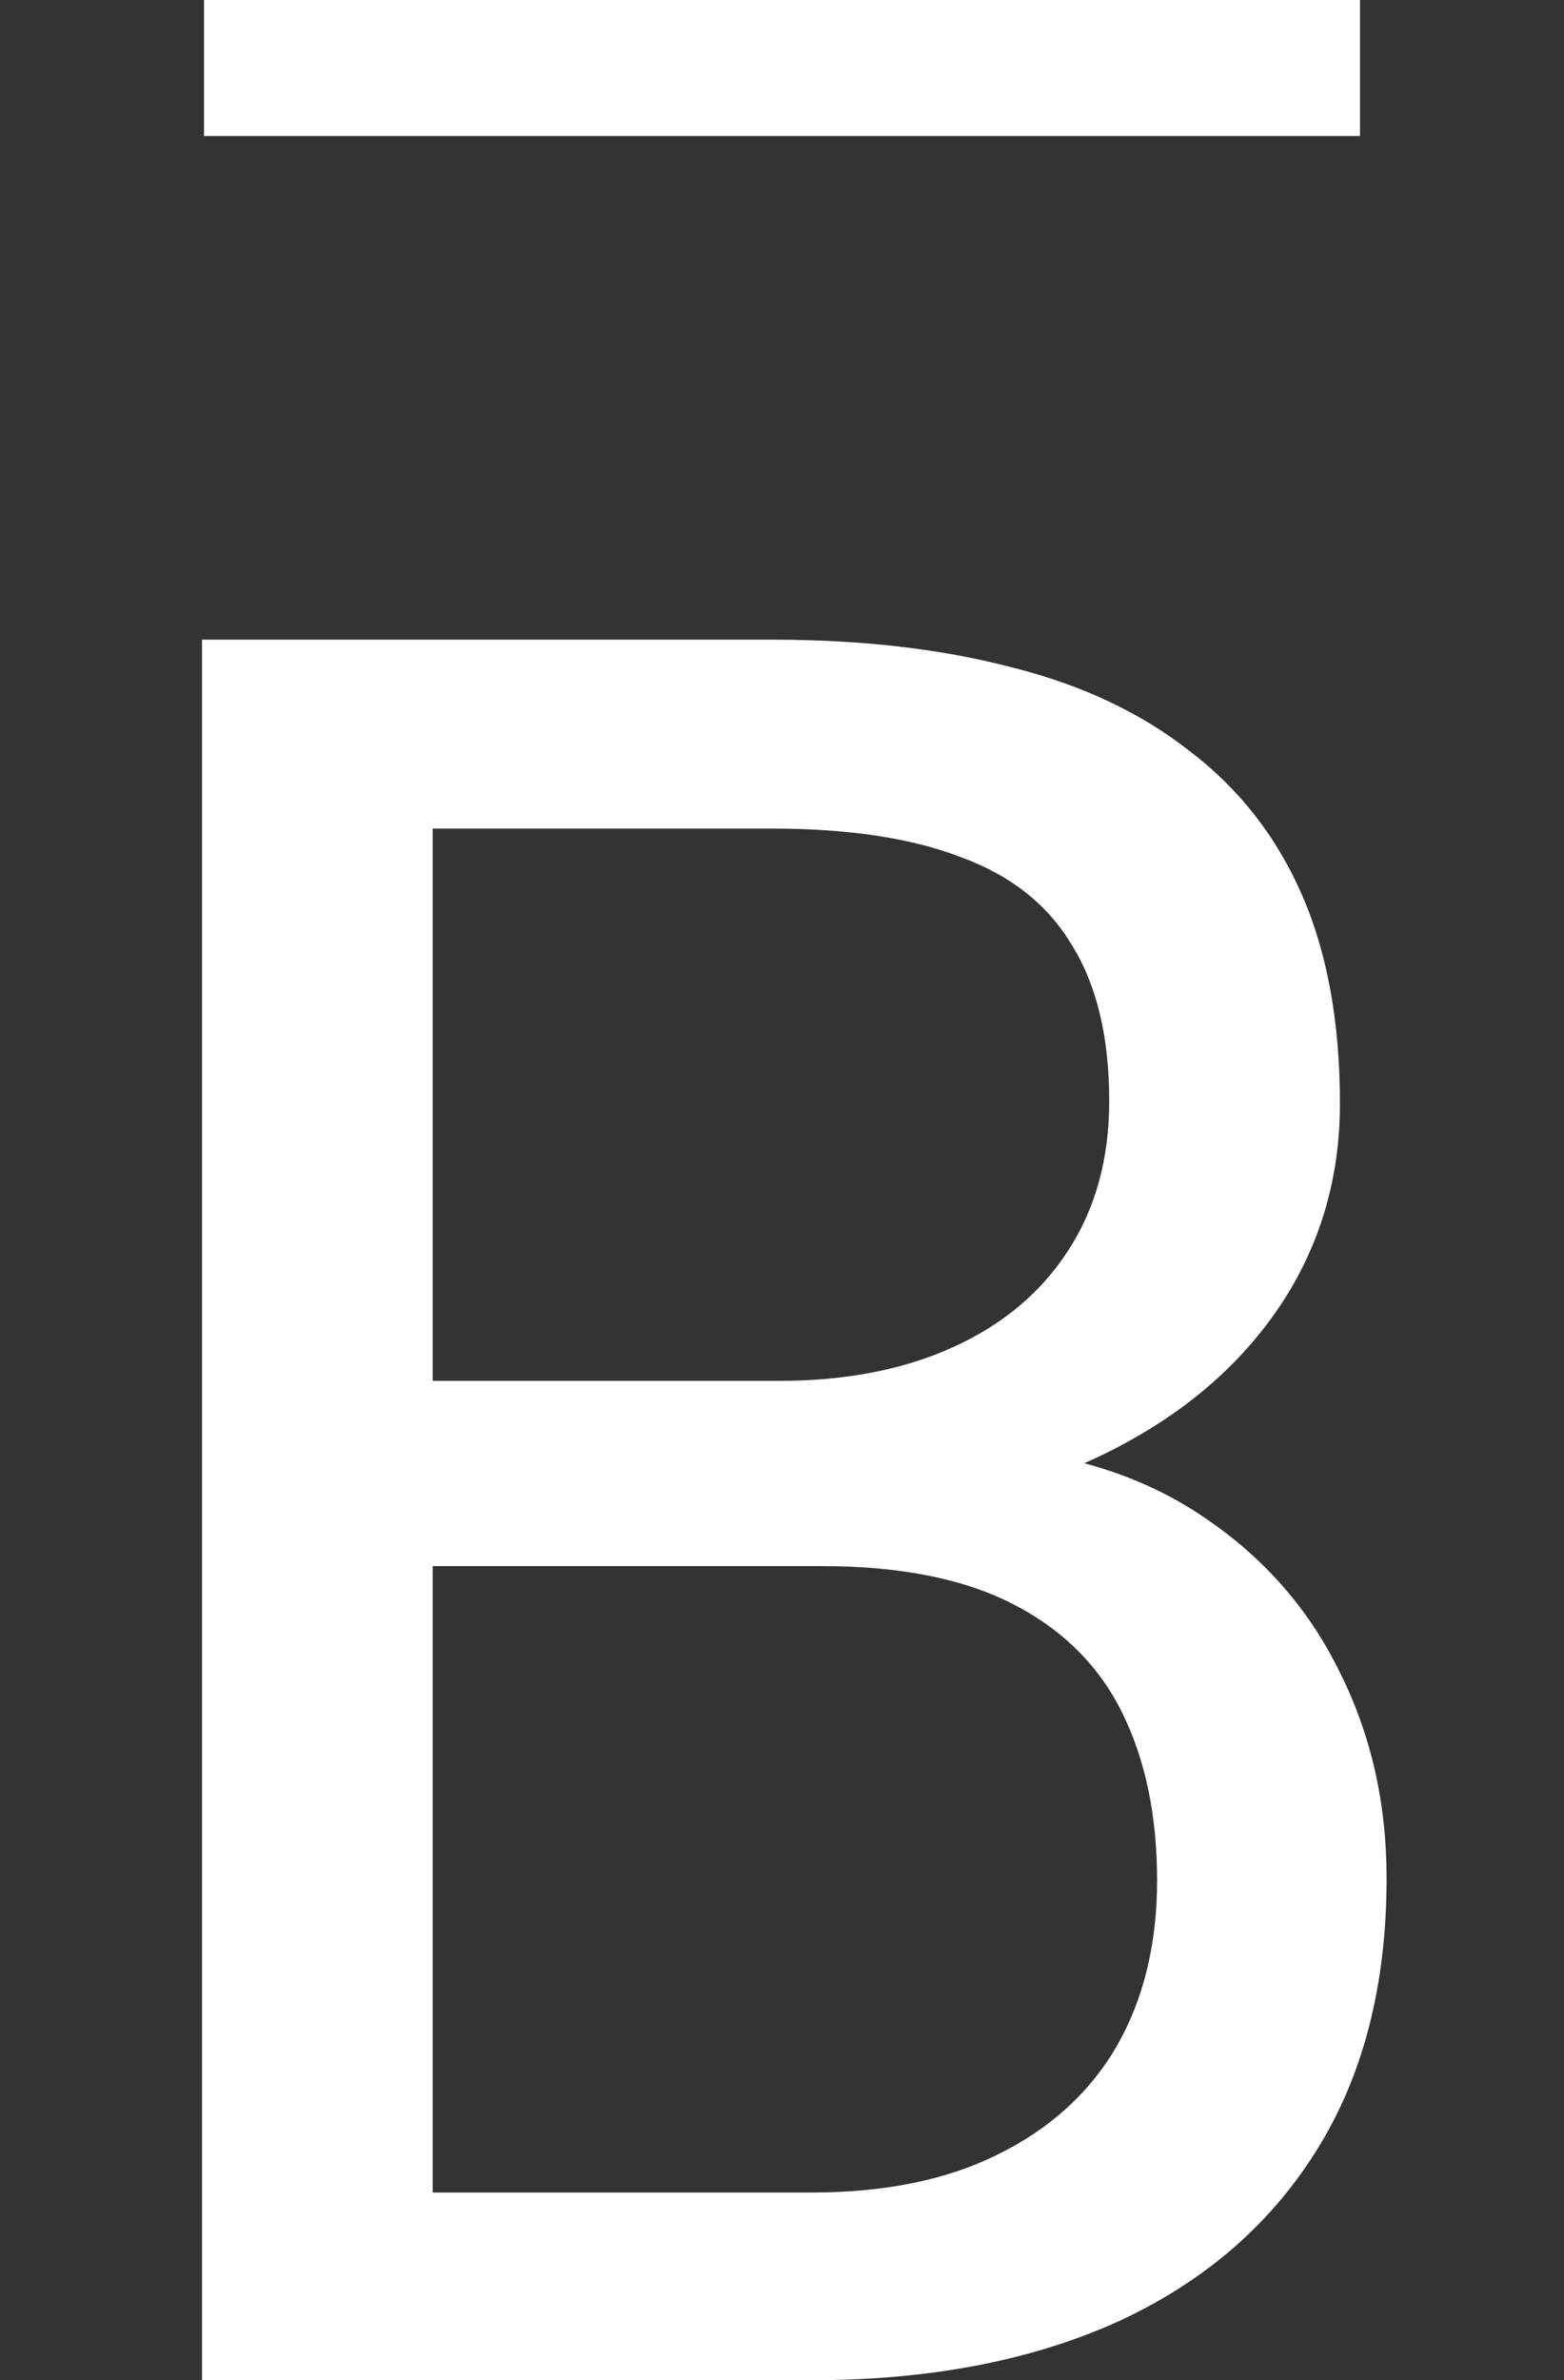 <svg width="23" height="35" viewBox="0 0 23 35" fill="none" xmlns="http://www.w3.org/2000/svg">
<rect x="0" y="0" width="23" height="35" fill="#333333" stroke="none"/>
<line x1="3" y1="1" x2="20" y2="1" stroke="white" stroke-width="2"/>
<path d="M12.094 23.029H5.607L5.572 20.305H11.461C12.434 20.305 13.283 20.141 14.01 19.812C14.736 19.484 15.299 19.016 15.697 18.406C16.107 17.785 16.312 17.047 16.312 16.191C16.312 15.254 16.131 14.492 15.768 13.906C15.416 13.309 14.871 12.875 14.133 12.605C13.406 12.324 12.48 12.184 11.355 12.184H6.363V35H2.971V9.406H11.355C12.668 9.406 13.84 9.541 14.871 9.811C15.902 10.068 16.775 10.479 17.49 11.041C18.217 11.592 18.768 12.295 19.143 13.15C19.518 14.006 19.705 15.031 19.705 16.227C19.705 17.281 19.436 18.236 18.896 19.092C18.357 19.936 17.607 20.627 16.646 21.166C15.697 21.705 14.584 22.051 13.307 22.203L12.094 23.029ZM11.935 35H4.271L6.188 32.24H11.935C13.014 32.24 13.928 32.053 14.678 31.678C15.44 31.303 16.02 30.775 16.418 30.096C16.816 29.404 17.016 28.59 17.016 27.652C17.016 26.703 16.846 25.883 16.506 25.191C16.166 24.5 15.633 23.967 14.906 23.592C14.18 23.217 13.242 23.029 12.094 23.029H7.26L7.295 20.305H13.904L14.625 21.289C15.855 21.395 16.898 21.746 17.754 22.344C18.609 22.93 19.26 23.68 19.705 24.594C20.162 25.508 20.391 26.516 20.391 27.617C20.391 29.211 20.039 30.559 19.336 31.66C18.645 32.75 17.666 33.582 16.4 34.156C15.135 34.719 13.646 35 11.935 35Z" fill="white"/>
</svg>
